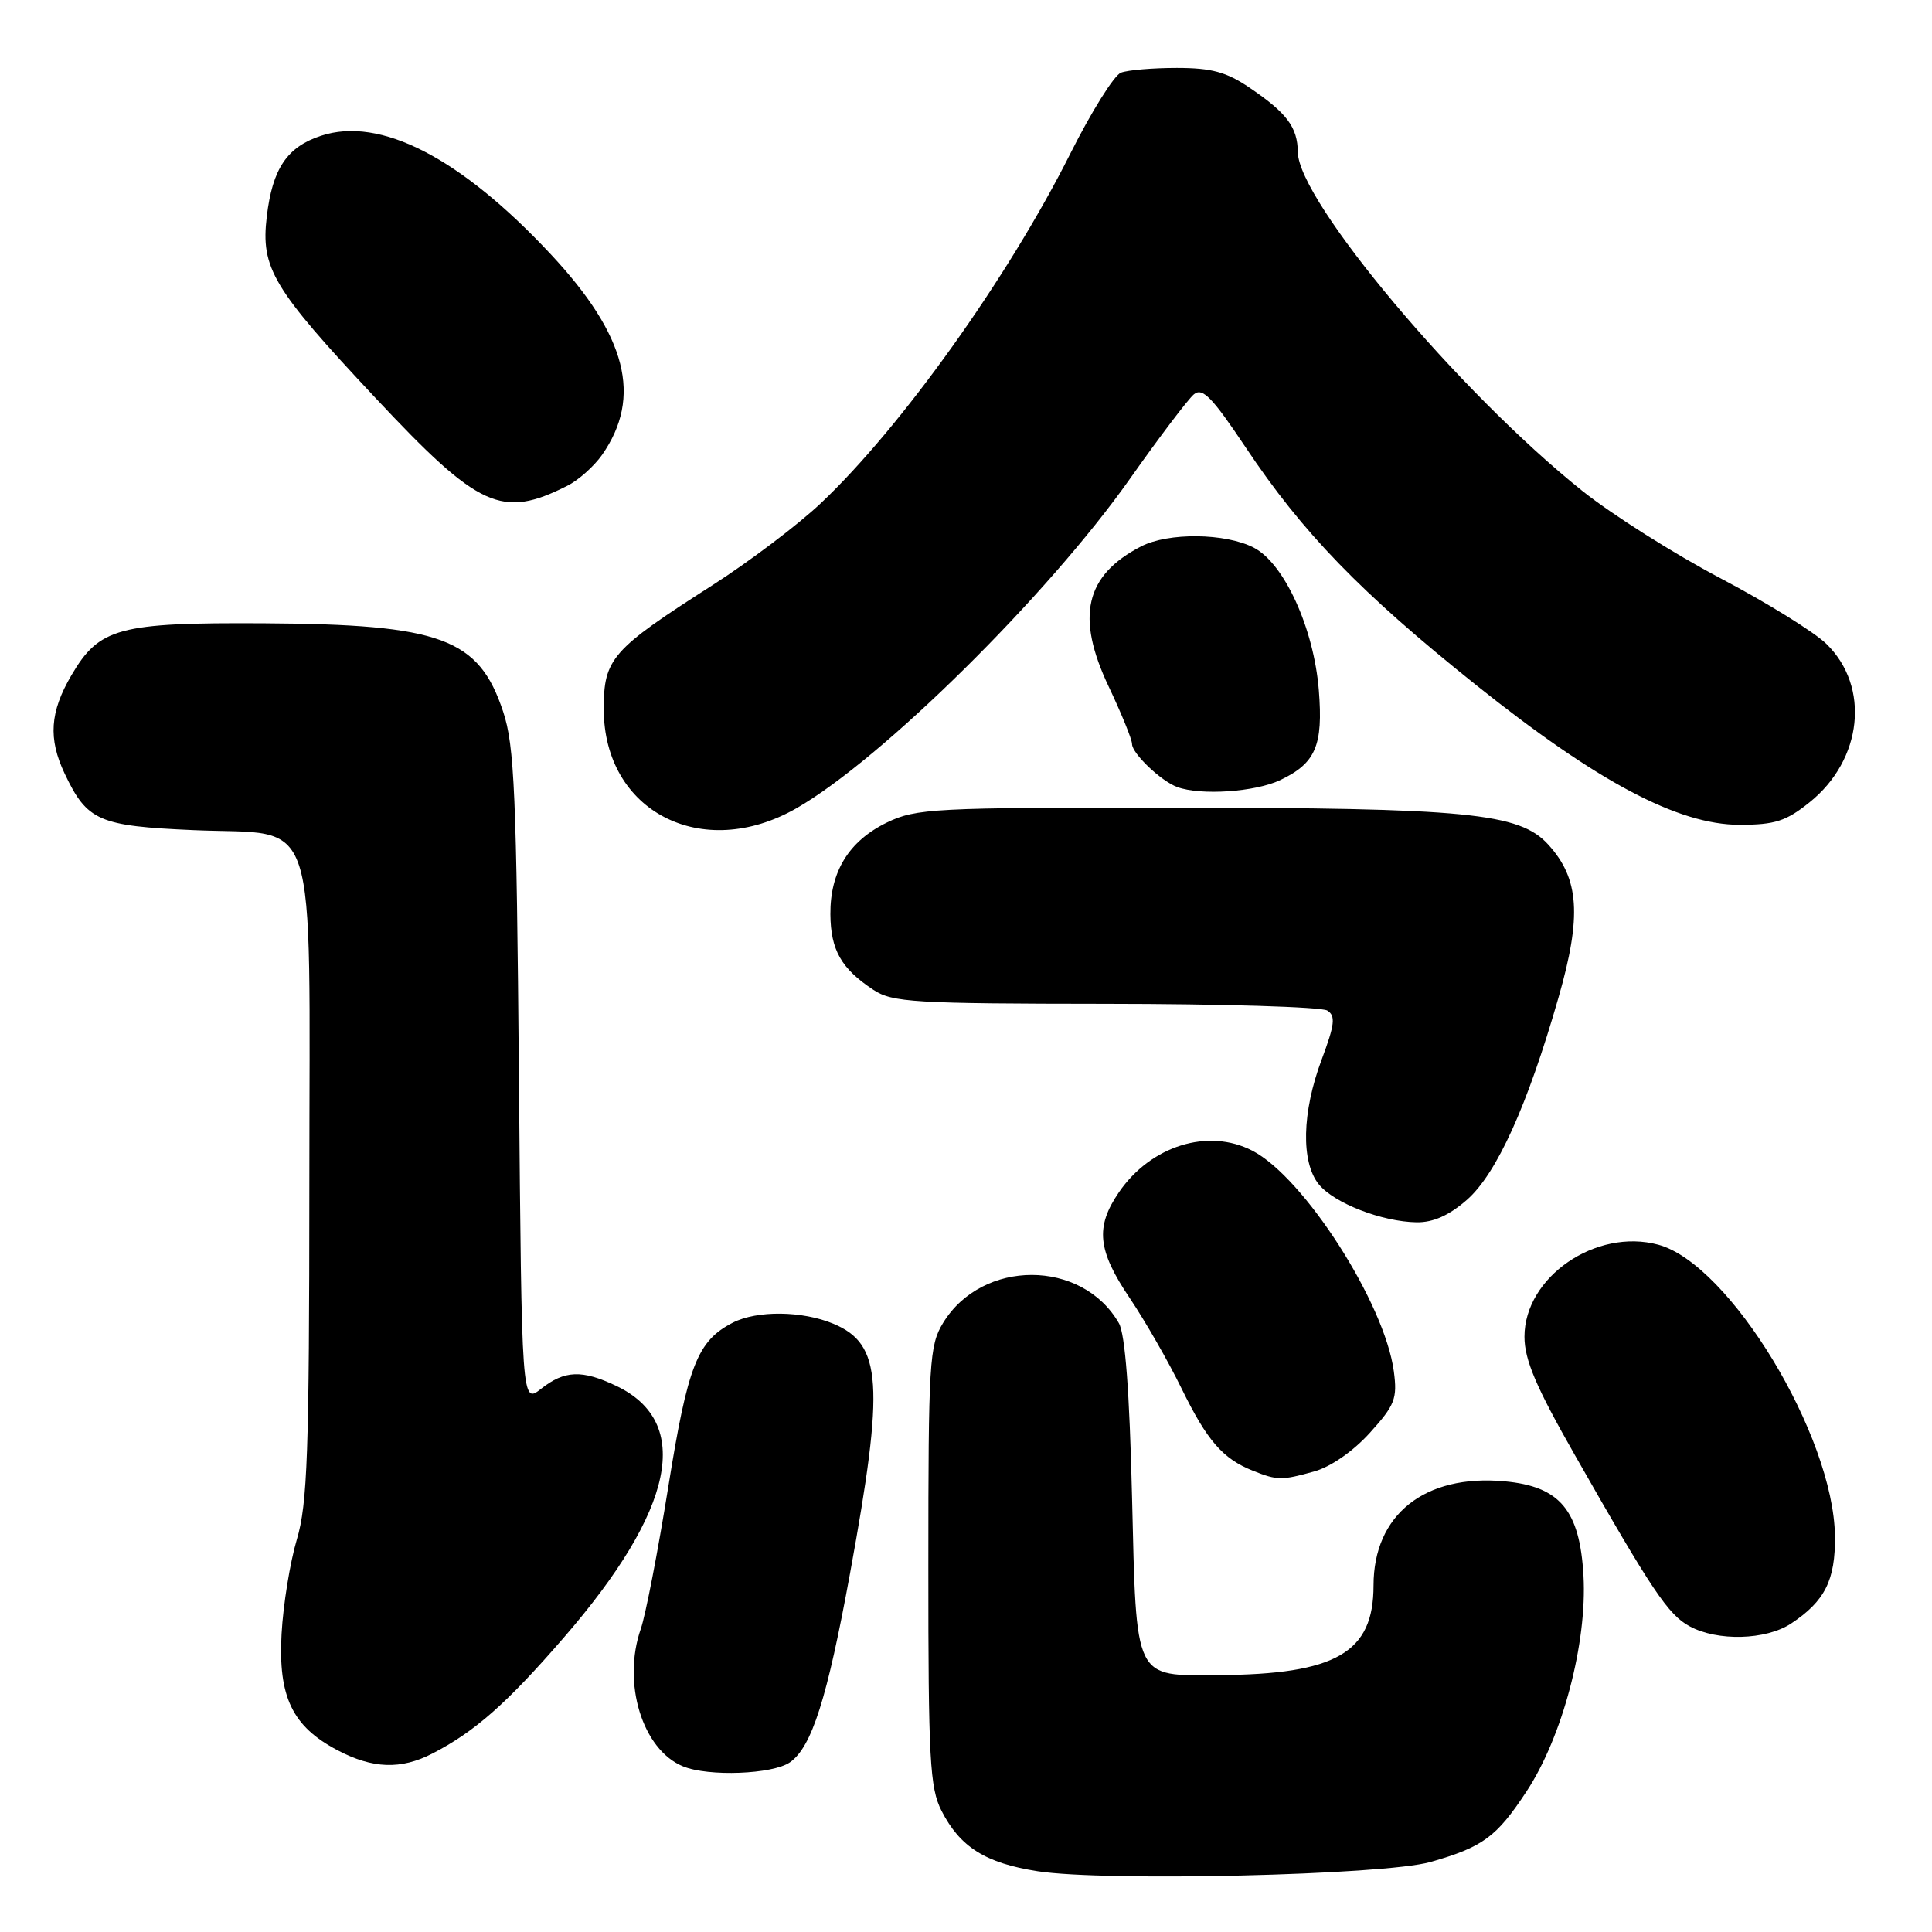 <?xml version="1.0" encoding="UTF-8" standalone="no"?>
<!DOCTYPE svg PUBLIC "-//W3C//DTD SVG 1.1//EN" "http://www.w3.org/Graphics/SVG/1.1/DTD/svg11.dtd" >
<svg xmlns="http://www.w3.org/2000/svg" xmlns:xlink="http://www.w3.org/1999/xlink" version="1.1" viewBox="0 0 256 256">
 <g >
 <path fill="currentColor"
d=" M 189.52 246.73 C 196.48 244.75 198.30 243.42 202.28 237.36 C 207.03 230.15 210.32 217.69 209.82 208.79 C 209.33 200.09 206.70 196.95 199.34 196.28 C 188.77 195.31 182.00 200.71 182.00 210.09 C 182.00 219.00 177.04 221.86 161.44 221.96 C 150.19 222.03 150.59 222.86 150.00 198.33 C 149.67 184.40 149.09 176.78 148.26 175.33 C 143.38 166.82 130.14 166.80 124.96 175.30 C 123.14 178.28 123.01 180.50 123.01 207.50 C 123.00 233.14 123.21 236.90 124.75 239.93 C 127.21 244.75 130.57 246.87 137.50 247.95 C 146.41 249.34 183.39 248.47 189.52 246.73 Z  M 104.68 233.51 C 107.56 231.49 109.60 225.09 112.63 208.50 C 117.23 183.36 116.88 178.10 110.42 175.40 C 106.29 173.68 100.31 173.62 97.10 175.26 C 92.40 177.68 91.13 180.93 88.55 197.02 C 87.18 205.55 85.54 214.02 84.91 215.83 C 82.41 223.01 85.12 231.85 90.50 234.05 C 93.87 235.44 102.40 235.11 104.68 233.51 Z  M 57.30 232.35 C 62.91 229.46 67.13 225.74 74.69 217.01 C 89.40 200.03 91.81 188.46 81.64 183.63 C 77.11 181.48 74.81 181.57 71.70 184.02 C 69.13 186.04 69.13 186.04 68.76 142.77 C 68.44 105.21 68.17 98.81 66.67 94.30 C 63.45 84.57 58.47 82.73 35.00 82.59 C 15.69 82.48 13.16 83.17 9.46 89.48 C 6.61 94.34 6.37 97.87 8.57 102.51 C 11.55 108.79 13.06 109.45 25.69 110.00 C 42.48 110.74 41.00 106.22 40.99 156.86 C 40.98 192.58 40.74 199.28 39.33 204.00 C 38.43 207.03 37.52 212.65 37.31 216.50 C 36.85 224.84 38.73 228.76 44.71 231.91 C 49.38 234.37 53.12 234.51 57.30 232.35 Z  M 237.31 215.14 C 241.81 212.17 243.21 209.38 243.14 203.55 C 242.98 190.25 229.17 167.47 219.73 164.93 C 211.47 162.70 202.00 169.22 202.00 177.12 C 202.00 180.18 203.53 183.78 208.67 192.79 C 218.92 210.79 221.04 213.95 223.88 215.49 C 227.57 217.50 233.97 217.33 237.31 215.14 Z  M 174.15 194.97 C 176.32 194.37 179.32 192.29 181.52 189.85 C 184.84 186.18 185.17 185.32 184.69 181.71 C 183.48 172.68 172.79 156.01 165.94 152.47 C 160.08 149.44 152.47 151.82 148.25 158.00 C 145.11 162.60 145.43 165.68 149.70 172.01 C 151.73 175.03 154.83 180.43 156.57 184.00 C 159.95 190.90 162.02 193.29 166.02 194.88 C 169.25 196.17 169.82 196.18 174.15 194.97 Z  M 194.39 158.97 C 198.32 155.51 202.40 146.50 206.50 132.21 C 209.61 121.39 209.27 116.42 205.14 111.90 C 201.33 107.72 194.40 107.04 155.07 107.02 C 123.77 107.00 121.37 107.13 117.54 108.98 C 112.49 111.43 109.99 115.48 110.03 121.15 C 110.07 125.89 111.47 128.35 115.73 131.16 C 118.24 132.82 121.10 132.99 146.50 133.01 C 161.90 133.02 175.11 133.42 175.87 133.90 C 177.00 134.61 176.87 135.74 175.12 140.42 C 172.51 147.38 172.37 154.00 174.75 156.93 C 176.80 159.44 183.13 161.89 187.72 161.96 C 189.91 161.99 192.03 161.04 194.39 158.97 Z  M 105.55 107.09 C 116.84 100.61 138.80 78.92 149.71 63.46 C 153.61 57.93 157.43 52.89 158.20 52.25 C 159.33 51.31 160.61 52.62 165.05 59.27 C 172.59 70.58 180.32 78.56 195.50 90.70 C 211.59 103.57 222.35 109.29 230.50 109.29 C 235.20 109.29 236.67 108.81 239.79 106.30 C 246.80 100.67 247.83 91.00 242.02 85.33 C 240.41 83.75 234.09 79.84 227.97 76.62 C 221.85 73.40 213.61 68.19 209.67 65.05 C 193.38 52.04 172.05 26.64 171.97 20.17 C 171.93 16.85 170.53 14.98 165.59 11.63 C 162.52 9.54 160.53 9.00 155.94 9.00 C 152.76 9.00 149.43 9.28 148.53 9.63 C 147.63 9.97 144.61 14.80 141.82 20.36 C 133.58 36.78 119.39 56.66 108.74 66.70 C 105.71 69.56 99.24 74.45 94.36 77.57 C 81.02 86.10 80.00 87.27 80.00 93.95 C 80.00 107.54 93.05 114.25 105.55 107.09 Z  M 169.63 103.37 C 174.33 101.14 175.34 98.80 174.75 91.45 C 174.09 83.24 170.17 74.66 166.14 72.57 C 162.37 70.62 154.80 70.54 151.20 72.40 C 143.77 76.24 142.51 81.72 146.92 91.00 C 148.61 94.58 150.00 97.98 150.00 98.58 C 150.00 99.84 153.85 103.51 156.00 104.29 C 159.11 105.43 166.32 104.94 169.63 103.37 Z  M 75.17 64.37 C 76.64 63.64 78.71 61.79 79.78 60.27 C 85.13 52.60 83.05 44.47 72.98 33.69 C 61.03 20.89 50.38 15.40 42.54 17.99 C 38.03 19.47 36.10 22.35 35.35 28.69 C 34.54 35.54 36.12 38.19 49.77 52.75 C 63.48 67.38 66.47 68.75 75.17 64.37 Z "/>
</g>
</svg>